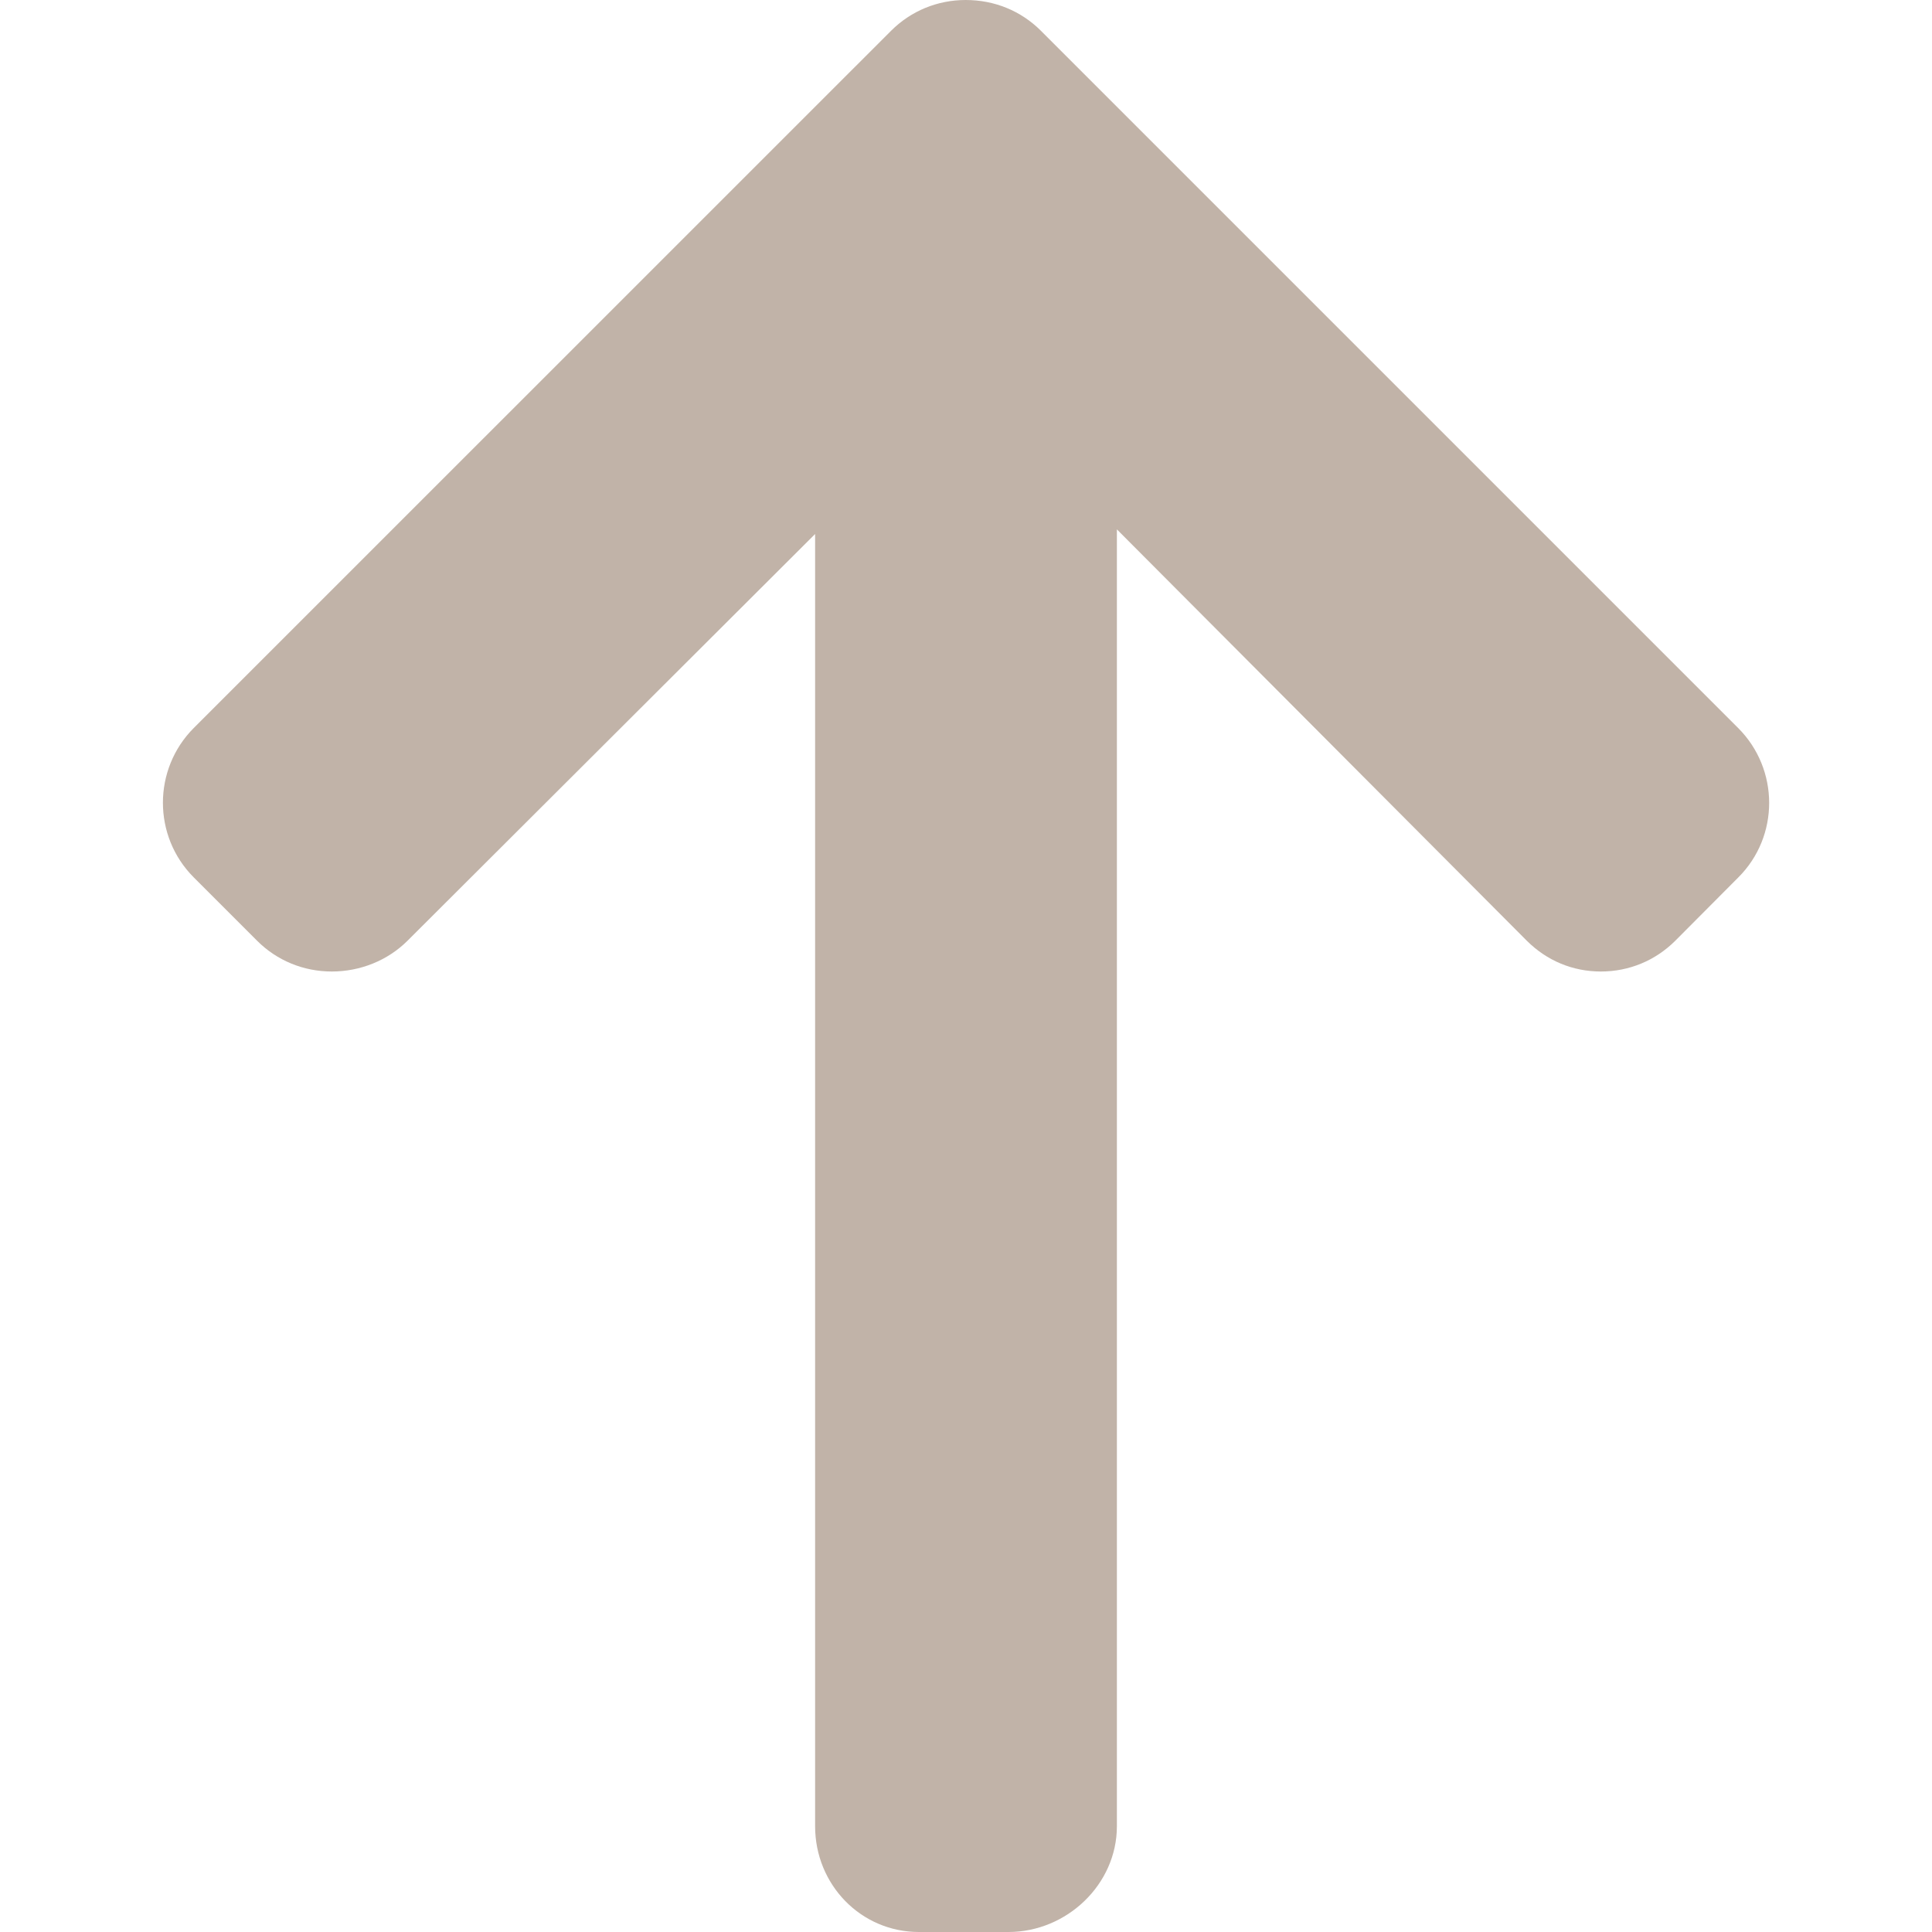 <svg width="20" height="20" viewBox="0 0 20 20" fill="none" xmlns="http://www.w3.org/2000/svg">
<path d="M17.993 7.536L10.776 0.319C10.57 0.113 10.296 0 9.997 0C9.704 0 9.43 0.113 9.224 0.319L2.006 7.536C1.58 7.963 1.58 8.657 2.006 9.083L2.662 9.739C2.867 9.944 3.142 10.057 3.435 10.057C3.728 10.057 4.012 9.944 4.218 9.739L8.438 5.528V18.905C8.438 19.508 8.91 20 9.513 20H10.439C11.042 20 11.562 19.508 11.562 18.905V5.48L15.806 9.739C16.012 9.944 16.279 10.057 16.572 10.057C16.865 10.057 17.136 9.944 17.342 9.739L17.995 9.083C18.422 8.657 18.42 7.963 17.993 7.536Z" fill="#C1B3A8"/>
</svg>
